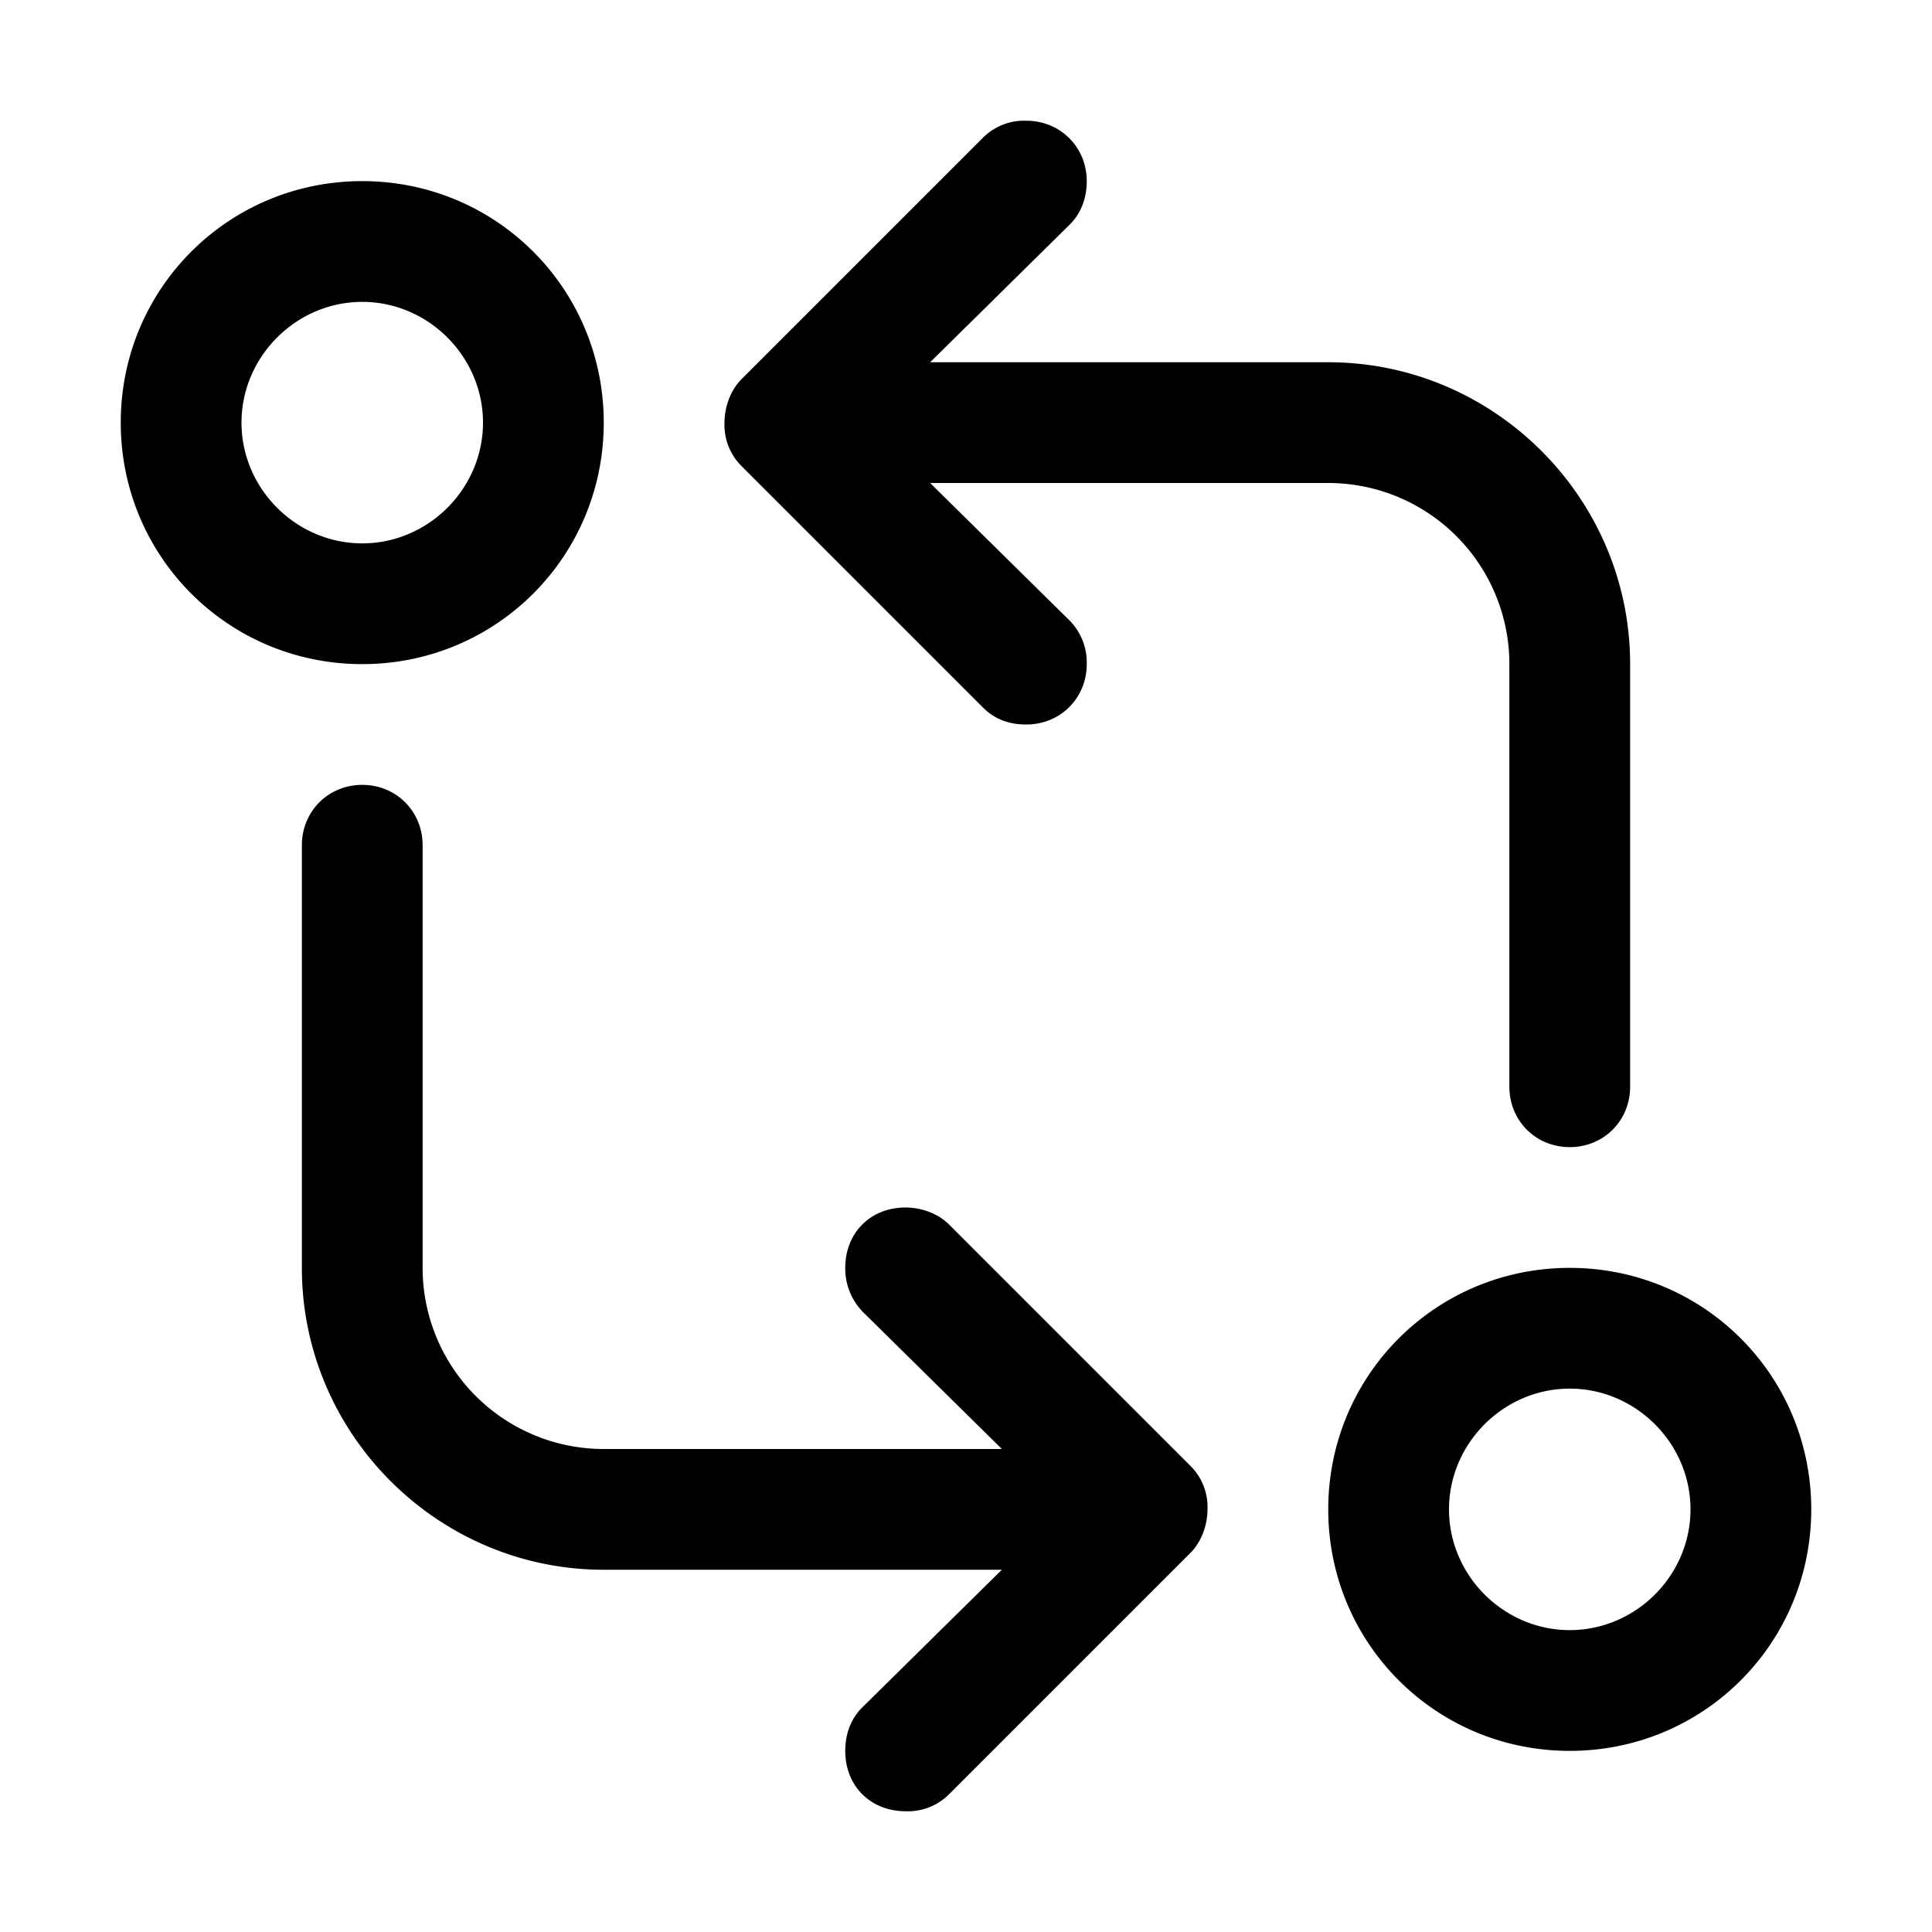 <svg id="icon" height="32" viewBox="0 0 32 32" width="32" xmlns="http://www.w3.org/2000/svg"><path d="m5 21v-7c0-.563.438-1 1-1 .563 0 1 .438 1 1v7a3 3 0 0 0 3 3h6.594l-2.313-2.281a1.032 1.032 0 0 1 -.281-.719c0-.576.413-1 1-1 .25 0 .531.094.719.281l4 4a.962.962 0 0 1 .281.719c0 .25-.094.531-.281.719l-4 4a.962.962 0 0 1 -.719.281c-.576 0-1-.413-1-1 0-.25.076-.516.281-.719l2.313-2.281h-6.594c-2.75 0-5-2.25-5-5zm1-18c2.219 0 4 1.781 4 4s-1.781 4-4 4-4-1.781-4-4 1.781-4 4-4zm0 2c-1.094 0-2 .906-2 2s.906 2 2 2 2-.906 2-2-.906-2-2-2zm6.281 2.719a.962.962 0 0 1 -.281-.719c0-.25.094-.531.281-.719l4-4a.962.962 0 0 1 .719-.281c.563 0 1 .438 1 1 0 .25-.076.516-.281.719l-2.313 2.281h6.594c2.75 0 5 2.25 5 5v7c0 .563-.438 1-1 1-.563 0-1-.438-1-1v-7a3 3 0 0 0 -3-3h-6.594l2.313 2.281a.991.991 0 0 1 .281.719c0 .563-.438 1-1 1-.25 0-.5-.063-.719-.281zm13.719 13.281c2.219 0 4 1.781 4 4s-1.781 4-4 4-4-1.781-4-4 1.781-4 4-4zm0 2c-1.094 0-2 .906-2 2s.906 2 2 2 2-.906 2-2-.906-2-2-2z" fill="currentColor" fill-rule="evenodd"/></svg>
